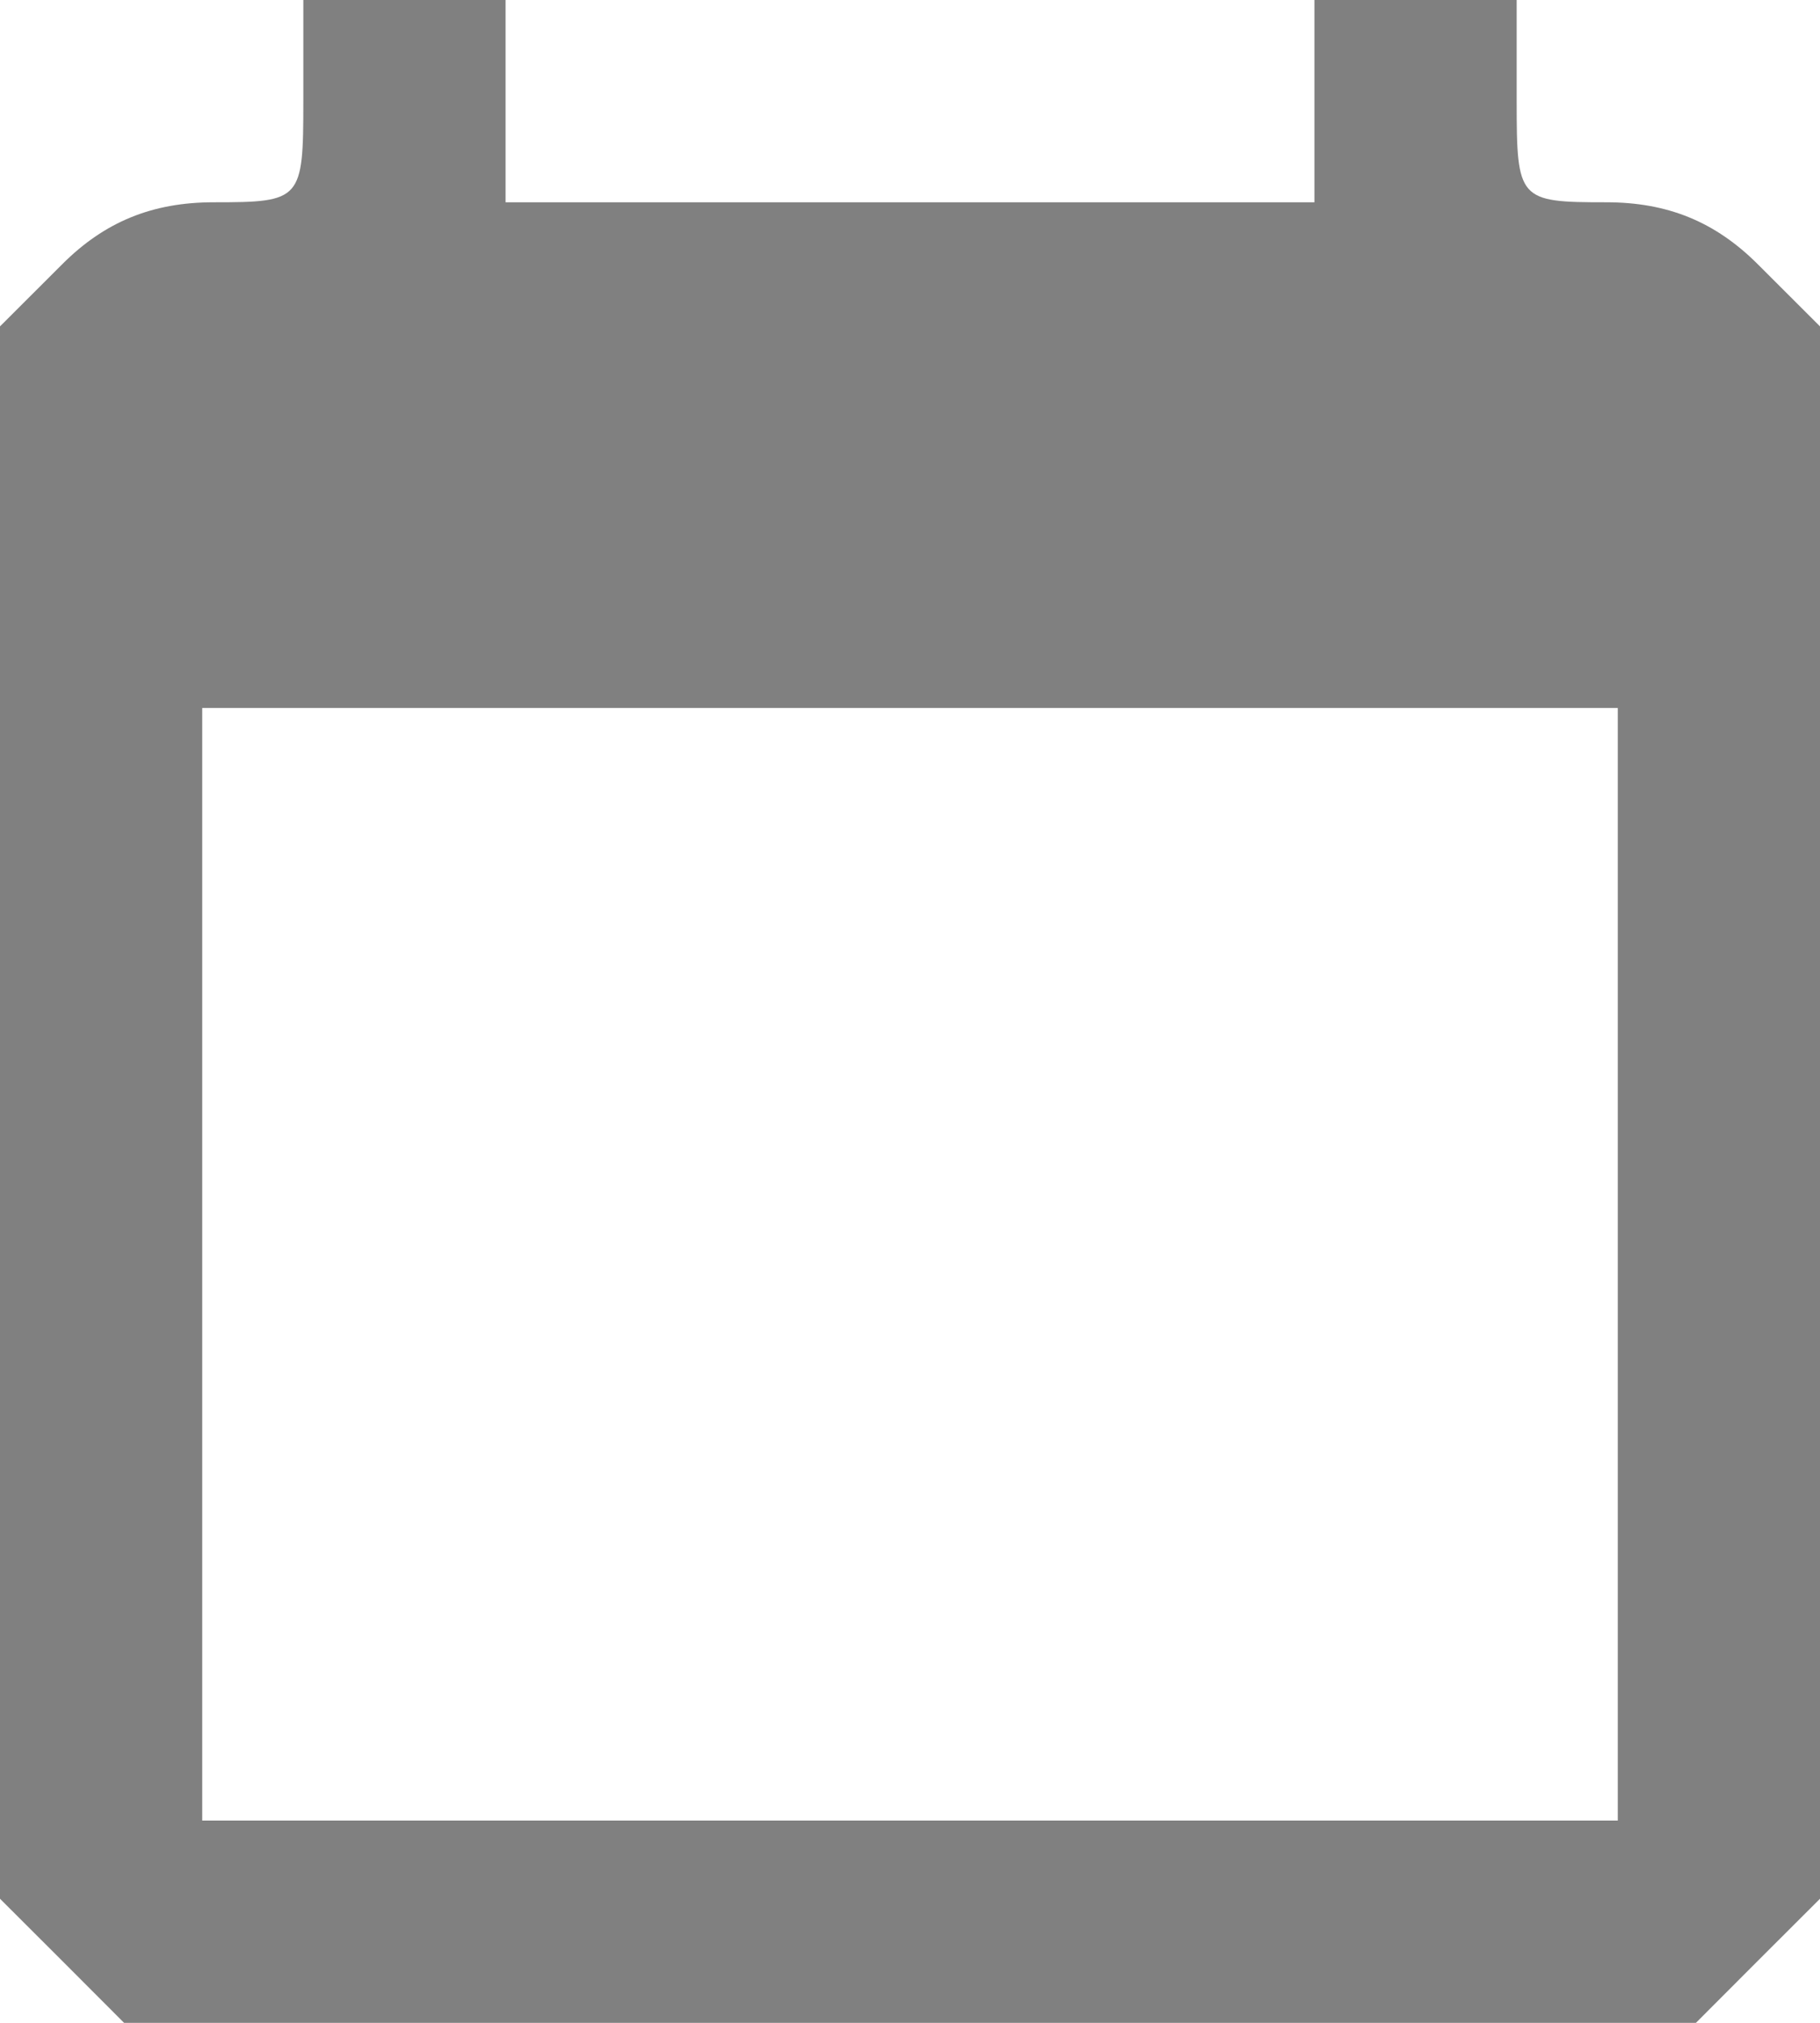 <svg width="18" height="20" viewBox="0 0 18 20" fill="none" xmlns="http://www.w3.org/2000/svg">
<path fill-rule="evenodd" clip-rule="evenodd" d="M3 1C3 1.979 2.981 2 2.114 2C1.506 2 1.034 2.193 0.614 2.614L0 3.227V11V18.773L0.614 19.386L1.227 20H9H16.773L17.386 19.386L18 18.773V11V3.227L17.386 2.614C16.965 2.193 16.494 2 15.886 2C15.019 2 15 1.979 15 1V0H14H13V1V2H9H5V1V0H4H3V1ZM16 12.5V18H9H2V12.5V7H9H16V12.5Z" fill="#808080"/>
</svg>
